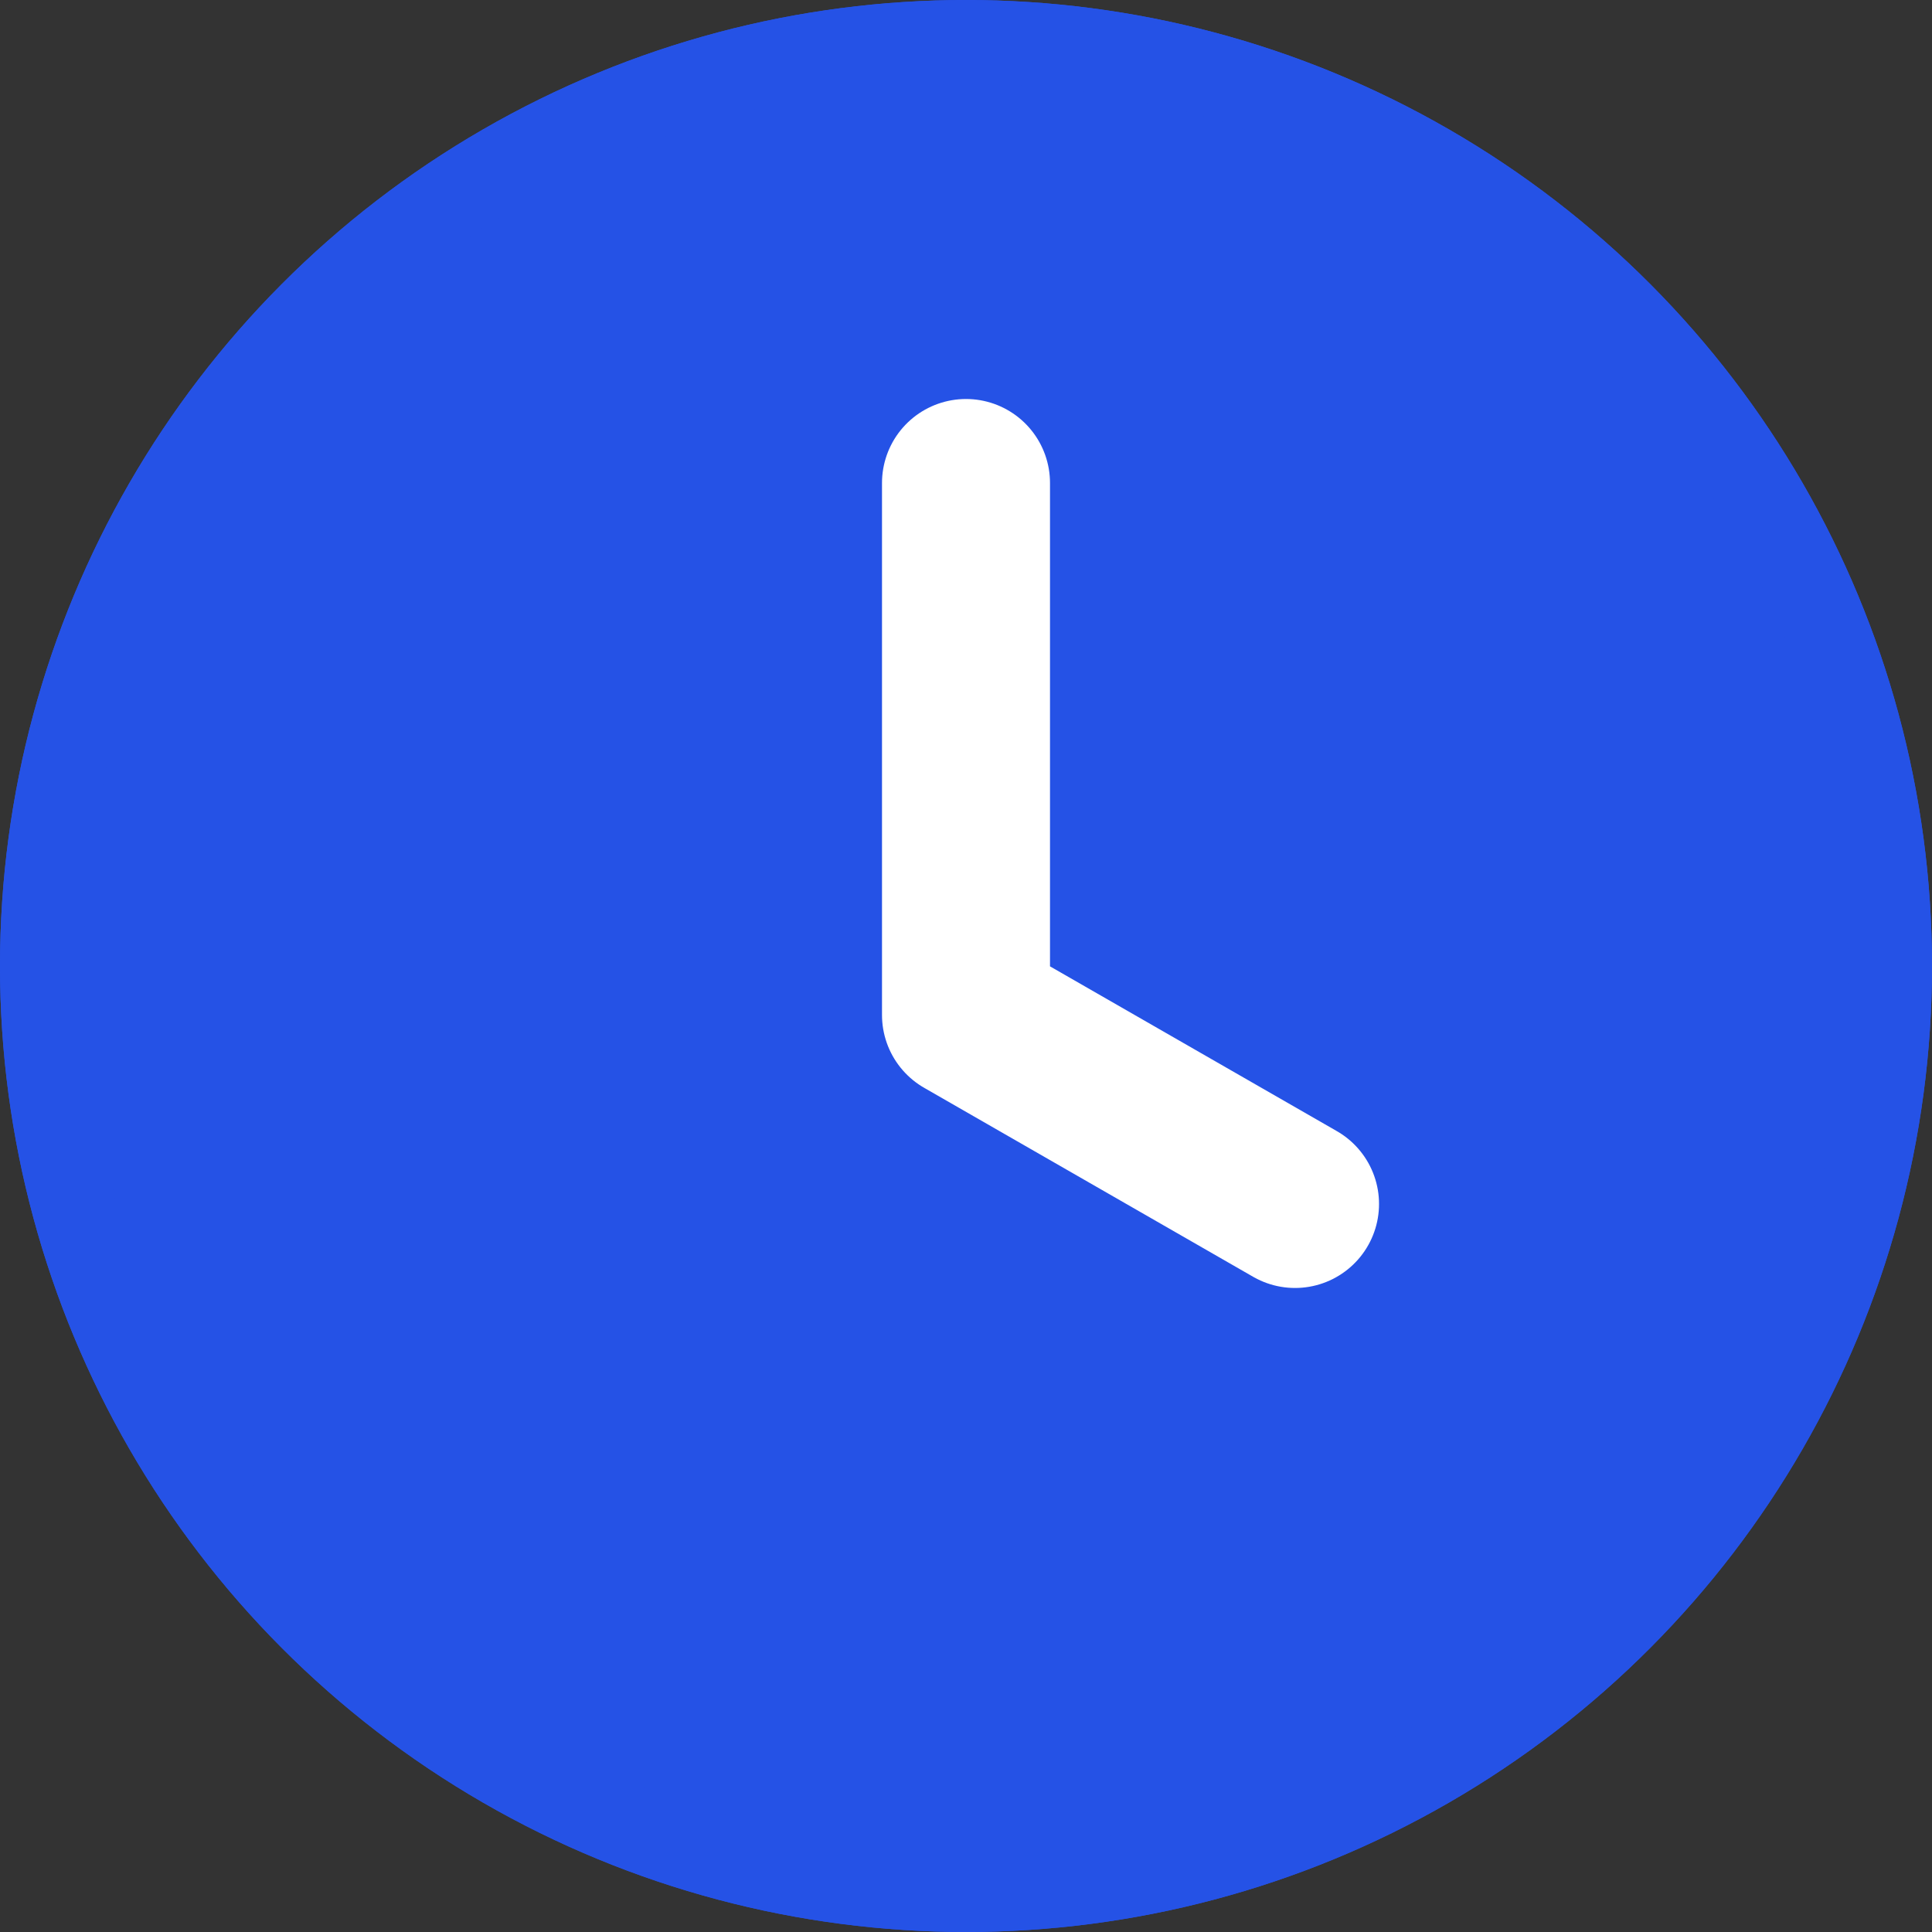 <svg xmlns="http://www.w3.org/2000/svg" width="23" height="23" viewBox="0 0 23 23">
    <rect x="0" y="0" width="23" height="23" fill="#333333" stroke="none"/>
    <g>
        <g fill="#2552e6" stroke="#2552e6" transform="translate(-766 -365) translate(766 365)">
            <circle cx="11.5" cy="11.5" r="11.5" stroke="none"/>
            <circle cx="11.5" cy="11.5" r="11" fill="none"/>
        </g>
        <path fill="none" stroke="#fff" stroke-linecap="round" stroke-linejoin="round" stroke-width="2px" d="M777.5 371.75v6.333l3.917 2.25" transform="translate(-766 -365) translate(0 -1)"/>
    </g>
</svg>
